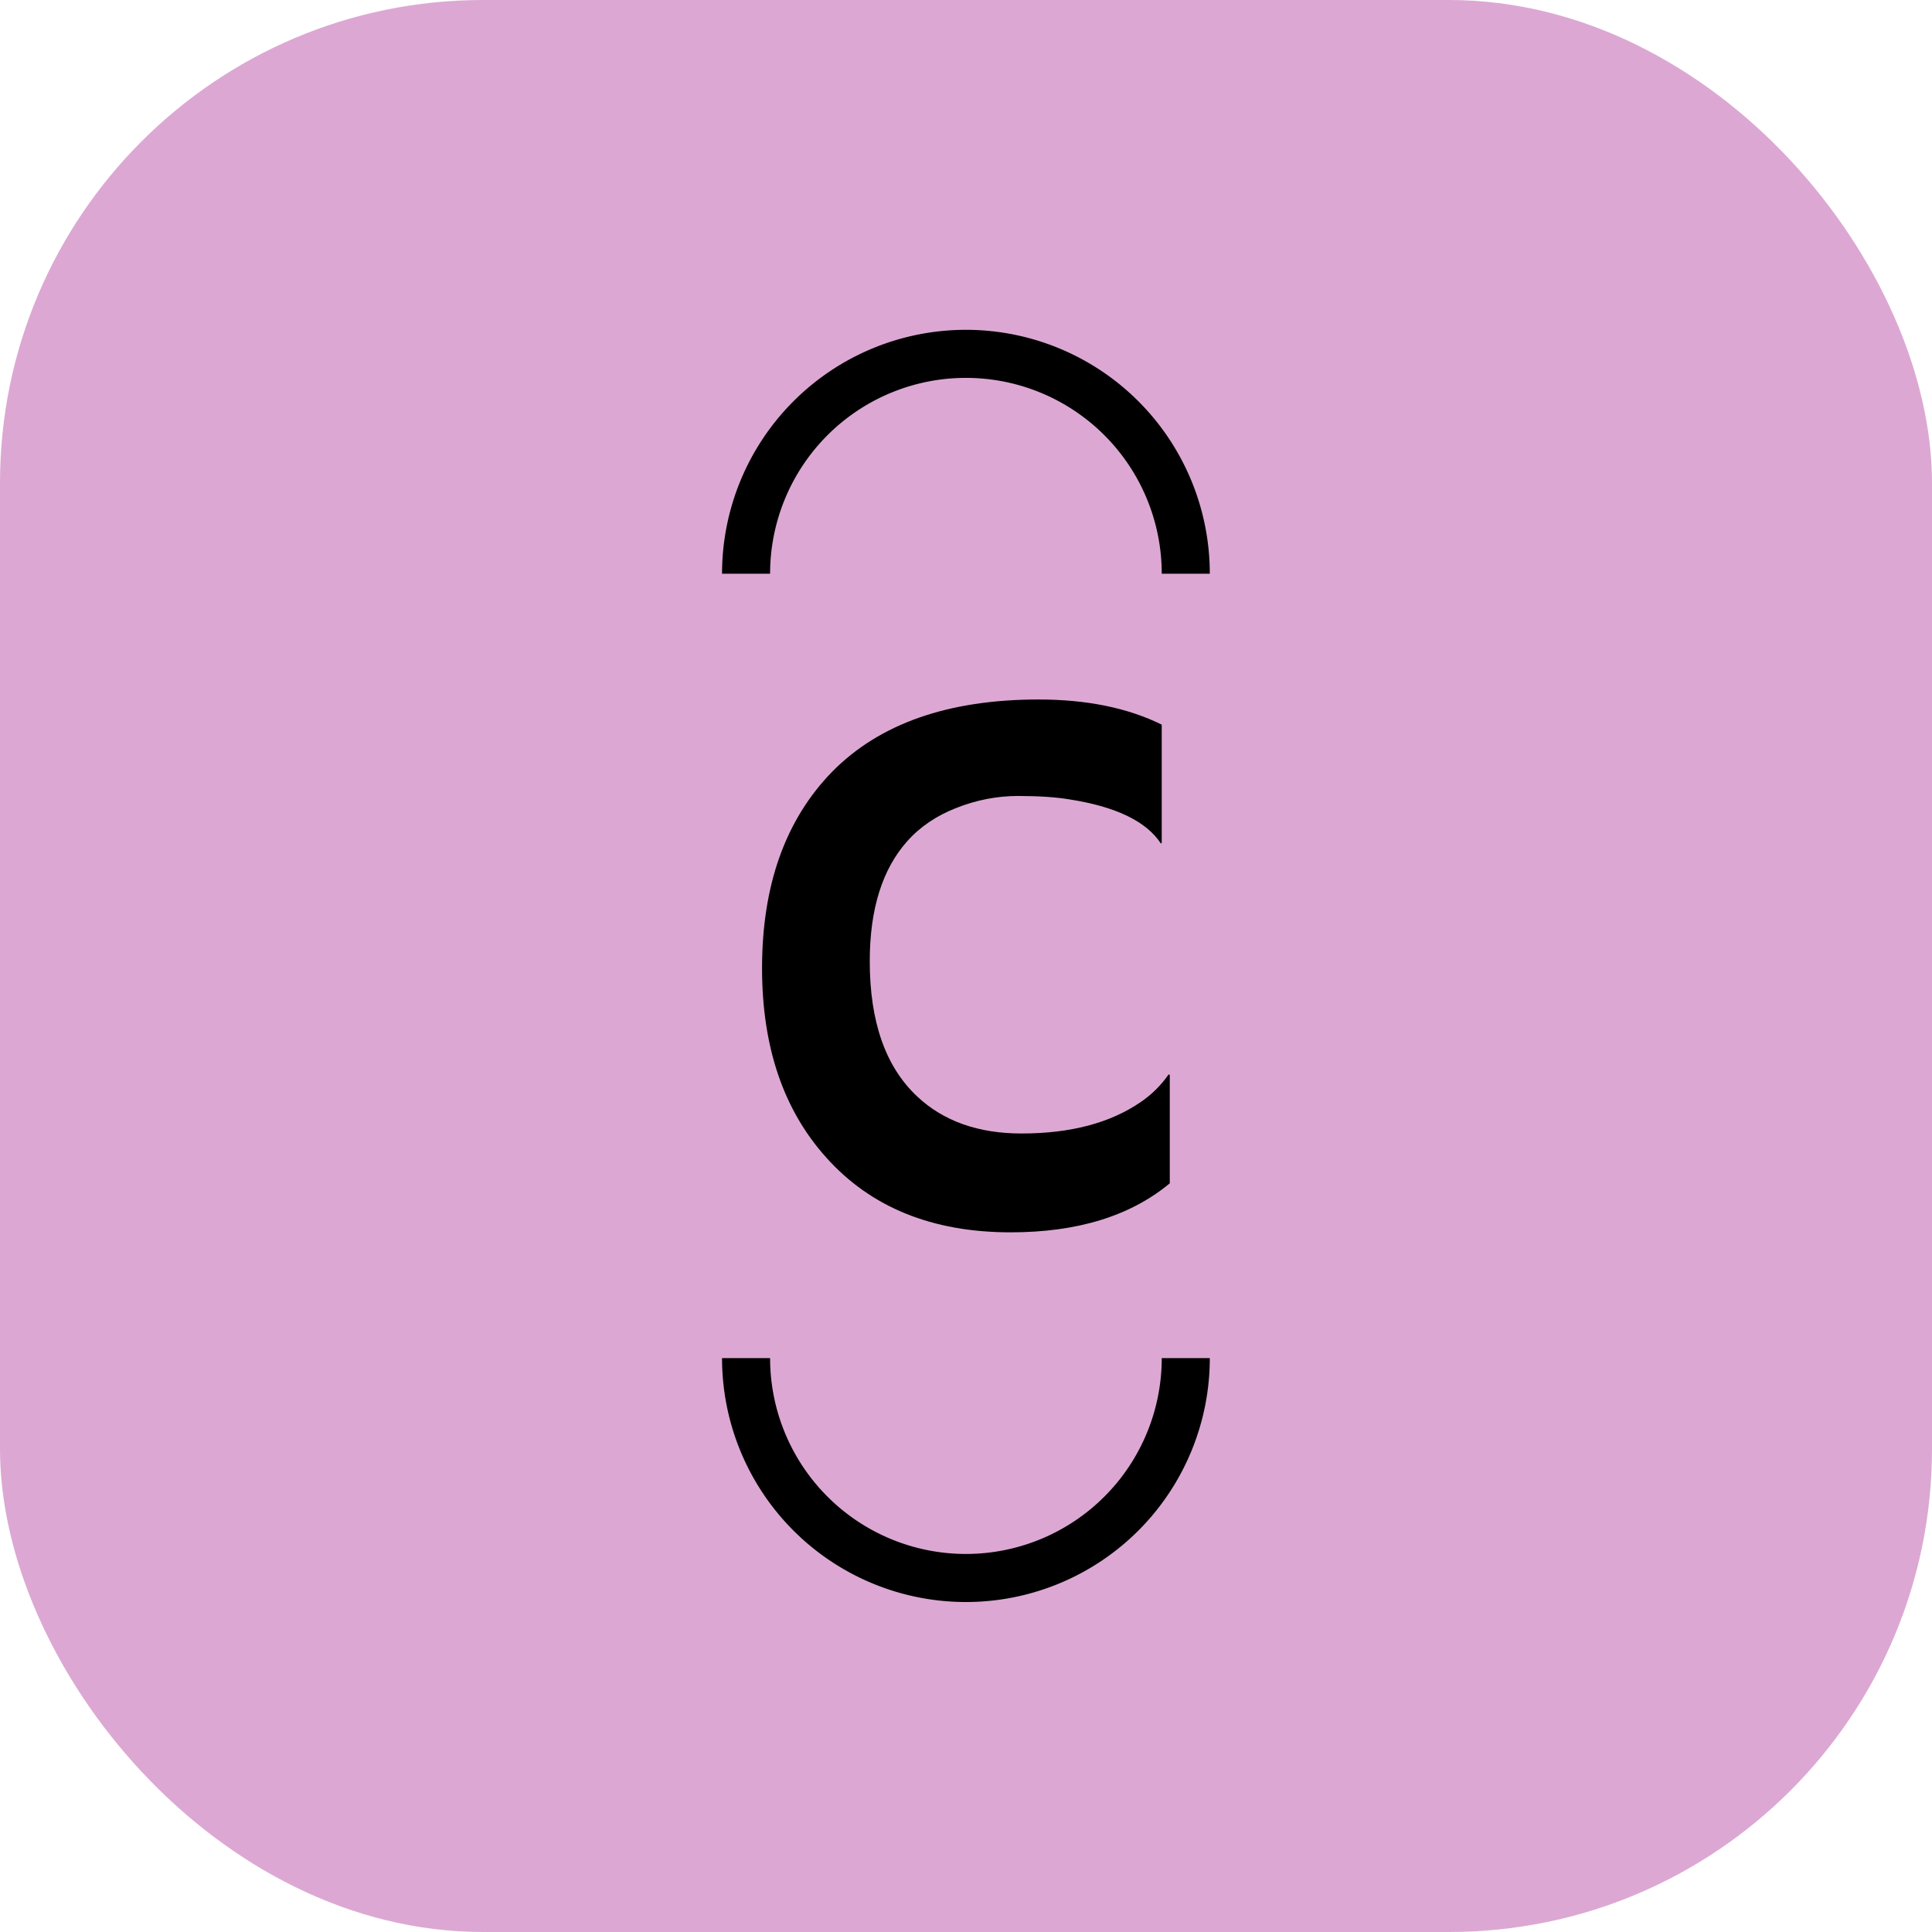 <svg xmlns="http://www.w3.org/2000/svg" version="1.1" xmlns:xlink="http://www.w3.org/1999/xlink" xmlns:svgjs="http://svgjs.com/svgjs" width="1000" height="1000"><rect width="1000" height="1000" rx="250" ry="250" fill="#dca8d3"></rect><g transform="matrix(7.031,0,0,7.031,51.002,51.002)"><svg xmlns="http://www.w3.org/2000/svg" version="1.1" xmlns:xlink="http://www.w3.org/1999/xlink" xmlns:svgjs="http://svgjs.com/svgjs" width="128" height="128"><svg xmlns="http://www.w3.org/2000/svg" version="1.1" xmlns:xlink="http://www.w3.org/1999/xlink" xmlns:svgjs="http://svgjs.dev/svgjs" width="128" height="128" viewBox="0 0 128 128"><g transform="matrix(0.805,0,0,0.805,12.334,12.334)"><svg viewBox="0 0 155 155" data-background-color="#ffffff" preserveAspectRatio="xMidYMid meet" height="128" width="128" xmlns="http://www.w3.org/2000/svg" xmlns:xlink="http://www.w3.org/1999/xlink"><g id="tight-bounds" transform="matrix(1,0,0,1,0.25,0.25)"><svg viewBox="0 0 154.5 154.5" height="154.5" width="154.5"><g><svg></svg></g><g><svg viewBox="0 0 154.5 154.5" height="154.5" width="154.5"><g transform="matrix(1,0,0,1,54.673,47.746)"><svg viewBox="0 0 45.153 59.007" height="59.007" width="45.153"><g><svg viewBox="0 0 45.153 59.007" height="59.007" width="45.153"><g><svg viewBox="0 0 45.153 59.007" height="59.007" width="45.153"><g><svg viewBox="0 0 45.153 59.007" height="59.007" width="45.153"><g><svg viewBox="0 0 45.153 59.007" height="59.007" width="45.153"><g transform="matrix(1,0,0,1,0,0)"><svg width="45.153" viewBox="1.27 -33.08 25.78 33.69" height="59.007" data-palette-color="#0b64ba"><path d="M18.75-33.08L18.75-33.08Q23.32-33.08 26.54-31.49L26.54-31.49 26.54-24.02 26.49-23.97Q25.12-26.07 20.73-26.76L20.73-26.76Q19.43-26.98 17.46-26.98 15.48-26.98 13.57-26.23 11.67-25.49 10.45-24.12L10.45-24.12Q8.08-21.46 8.08-16.53L8.08-16.53Q8.08-10.79 11.08-7.98L11.08-7.98Q13.57-5.64 17.68-5.64L17.68-5.64Q22.31-5.64 25.2-7.62L25.2-7.62Q26.25-8.33 26.98-9.38L26.98-9.38 27.05-9.33 27.05-2.49Q23.32 0.61 16.99 0.61L16.99 0.61Q9.55 0.61 5.32-4.13L5.32-4.13Q1.27-8.64 1.27-16.09L1.27-16.09Q1.27-23.97 5.71-28.52L5.71-28.52Q10.21-33.08 18.75-33.08Z" opacity="1" transform="matrix(1,0,0,1,0,0)" fill="#000000" class="undefined-text-0" data-fill-palette-color="primary" id="text-0"></path></svg></g></svg></g></svg></g></svg></g><g></g></svg></g></svg></g><g><path d="M50.243 33.816A22.577 22.577 0 0 1 104.257 33.816L98.935 33.816A17.255 17.255 0 0 0 55.565 33.816L50.243 33.816M50.243 120.684A22.577 22.577 0 0 0 104.257 120.684L98.935 120.684A17.255 17.255 0 0 1 55.565 120.684L50.243 120.684" fill="#000000" stroke="transparent" data-fill-palette-color="tertiary"></path></g></svg></g><defs></defs></svg><rect width="154.5" height="154.5" fill="none" stroke="none" visibility="hidden"></rect></g></svg></g></svg></svg></g></svg>